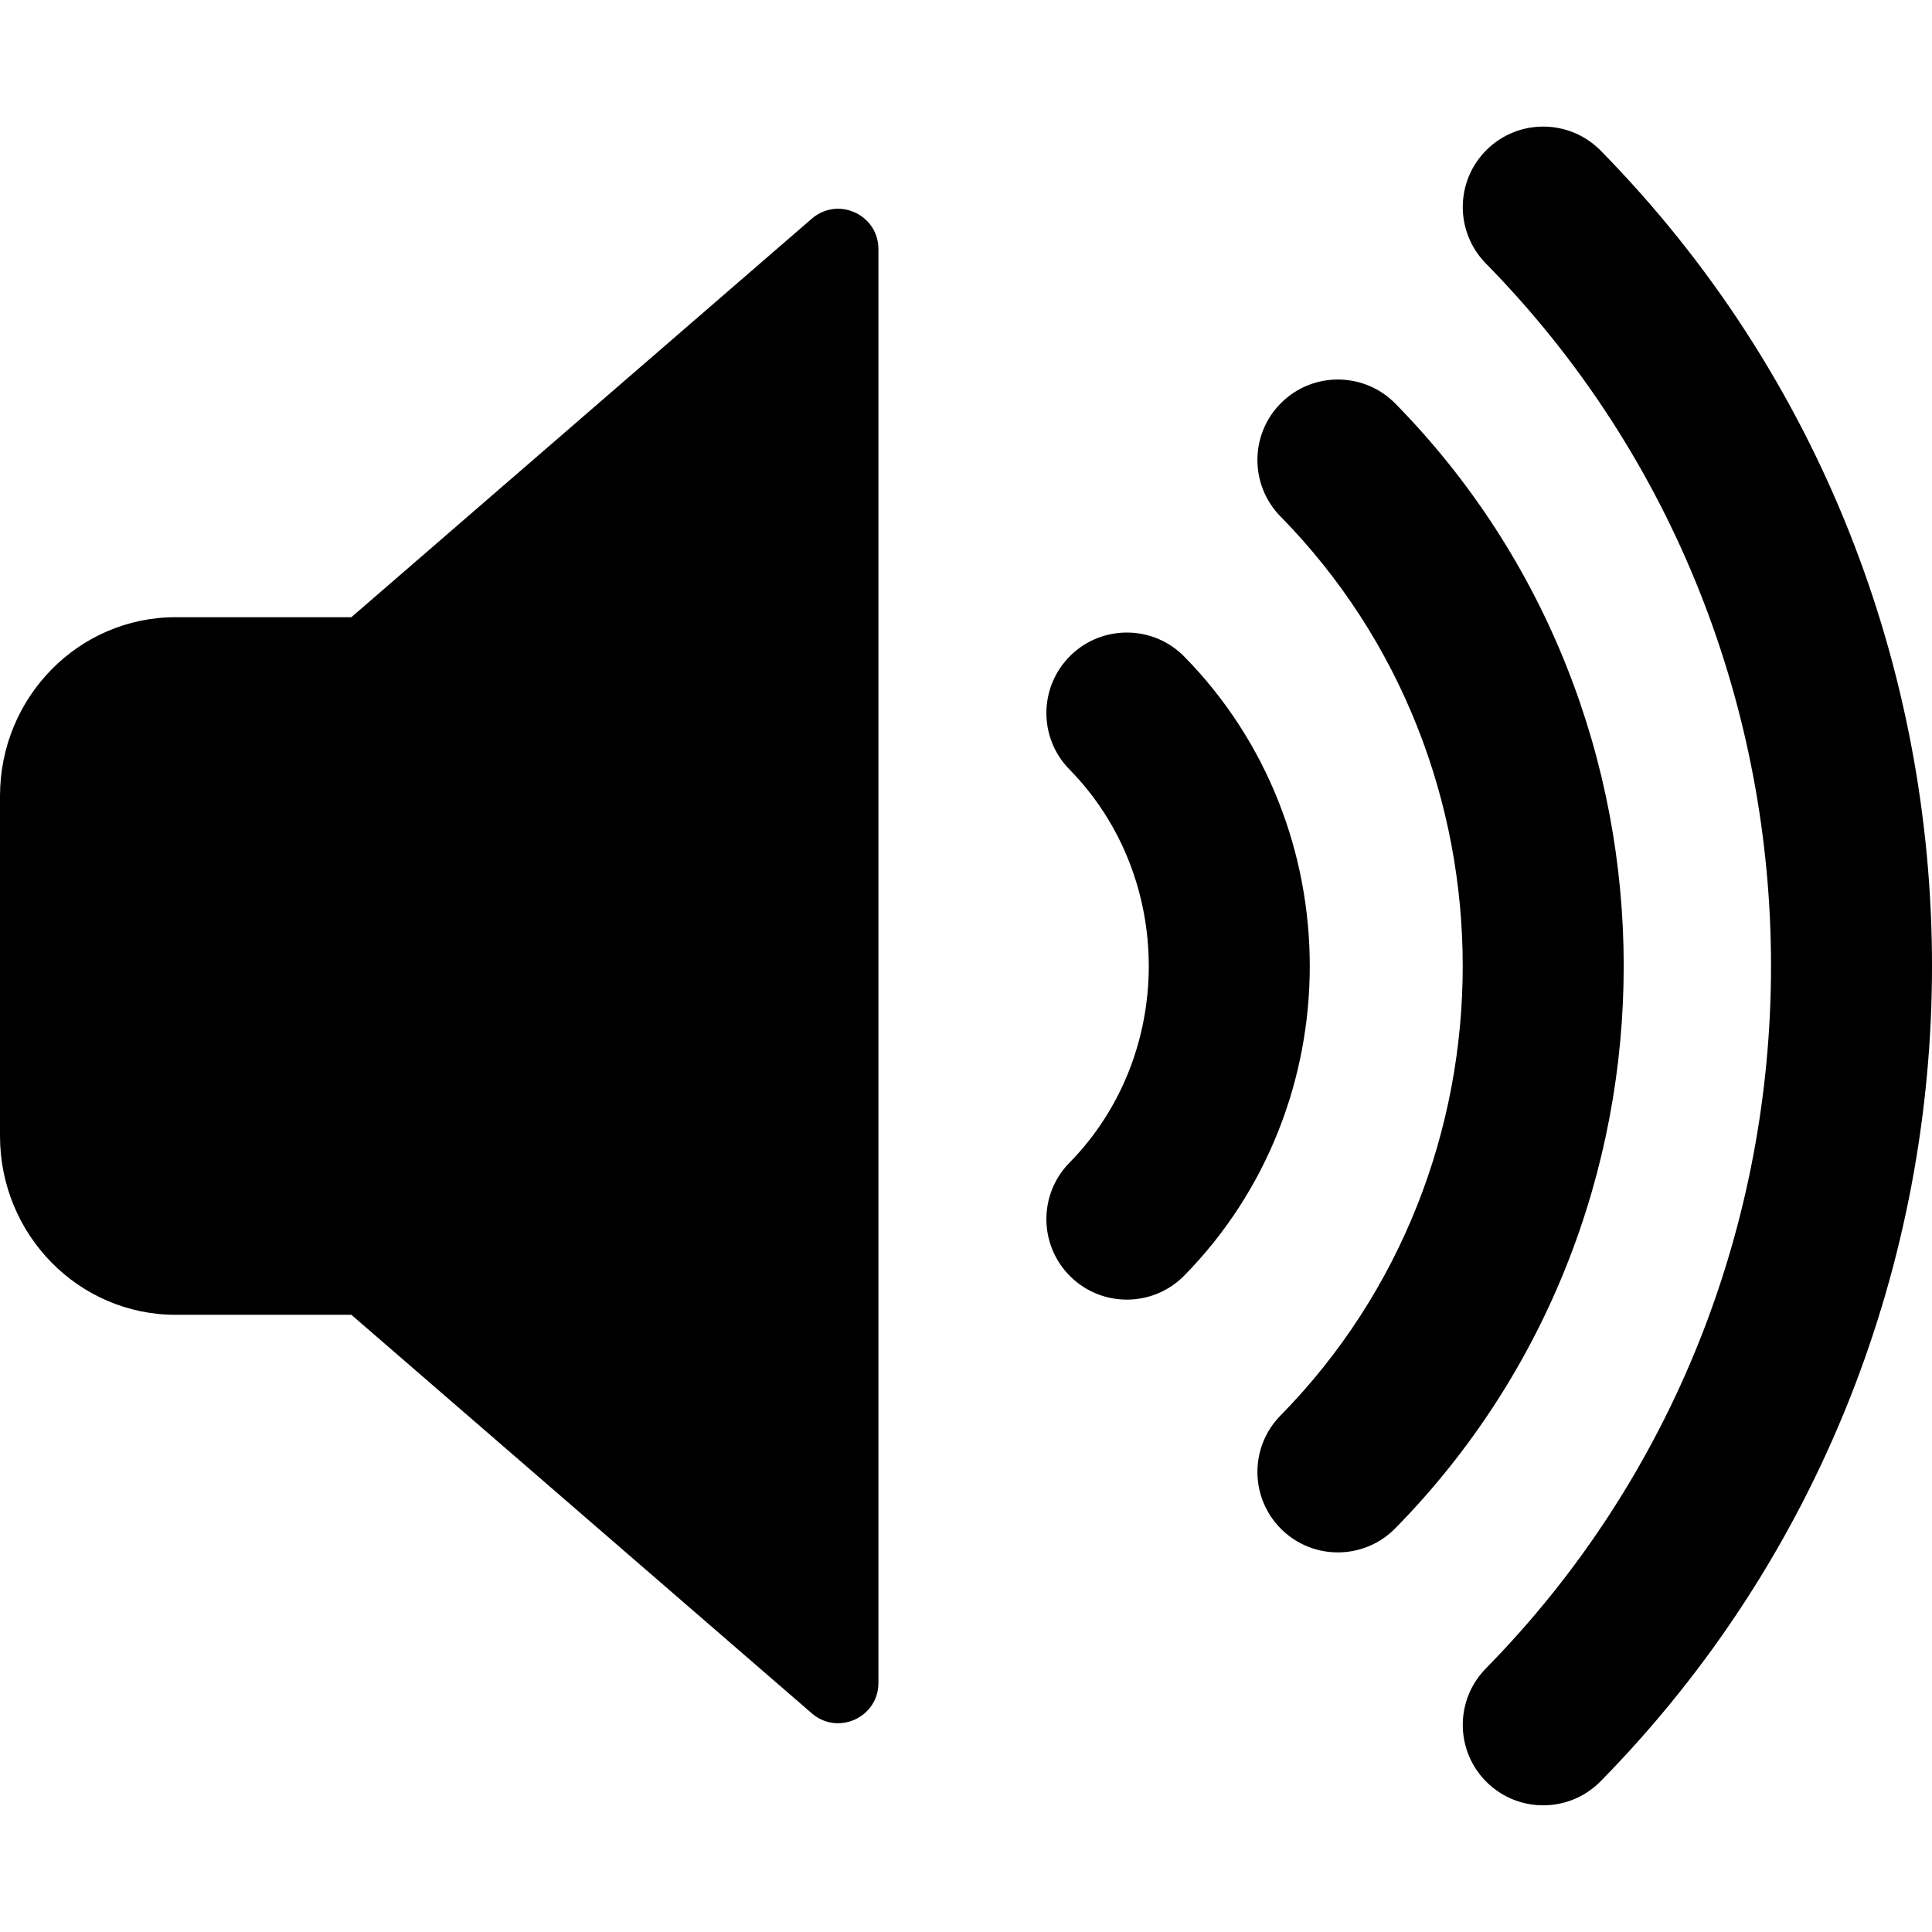 <svg viewBox="0 0 24 24" xmlns="http://www.w3.org/2000/svg"><path fill-rule="evenodd" clip-rule="evenodd" d="M19.885 1.872C19.498 1.478 18.864 1.472 18.47 1.859C18.076 2.246 18.071 2.879 18.458 3.273C23.181 8.082 23.181 15.918 18.458 20.726C18.071 21.12 18.076 21.753 18.47 22.14C18.864 22.527 19.497 22.521 19.884 22.127C25.372 16.541 25.372 7.458 19.885 1.872ZM10.085 2.716C10.409 2.436 10.912 2.666 10.912 3.094V20.906C10.912 21.334 10.409 21.564 10.085 21.284L4.365 16.333H2.183C0.977 16.333 0 15.339 0 14.111V9.889C0 8.661 0.977 7.667 2.183 7.667H4.365L10.085 2.716ZM14.712 8.157C14.325 7.763 13.692 7.757 13.298 8.144C12.904 8.531 12.898 9.164 13.285 9.558C14.599 10.896 14.599 13.106 13.285 14.444C12.898 14.838 12.904 15.471 13.298 15.858C13.692 16.245 14.325 16.239 14.712 15.845C16.79 13.729 16.79 10.272 14.712 8.157ZM15.919 5.001C16.313 4.614 16.947 4.62 17.334 5.014C21.116 8.865 21.116 15.135 17.333 18.985C16.946 19.379 16.313 19.385 15.919 18.998C15.525 18.611 15.52 17.977 15.907 17.584C18.925 14.511 18.925 9.489 15.907 6.416C15.52 6.022 15.525 5.388 15.919 5.001Z"/></svg>